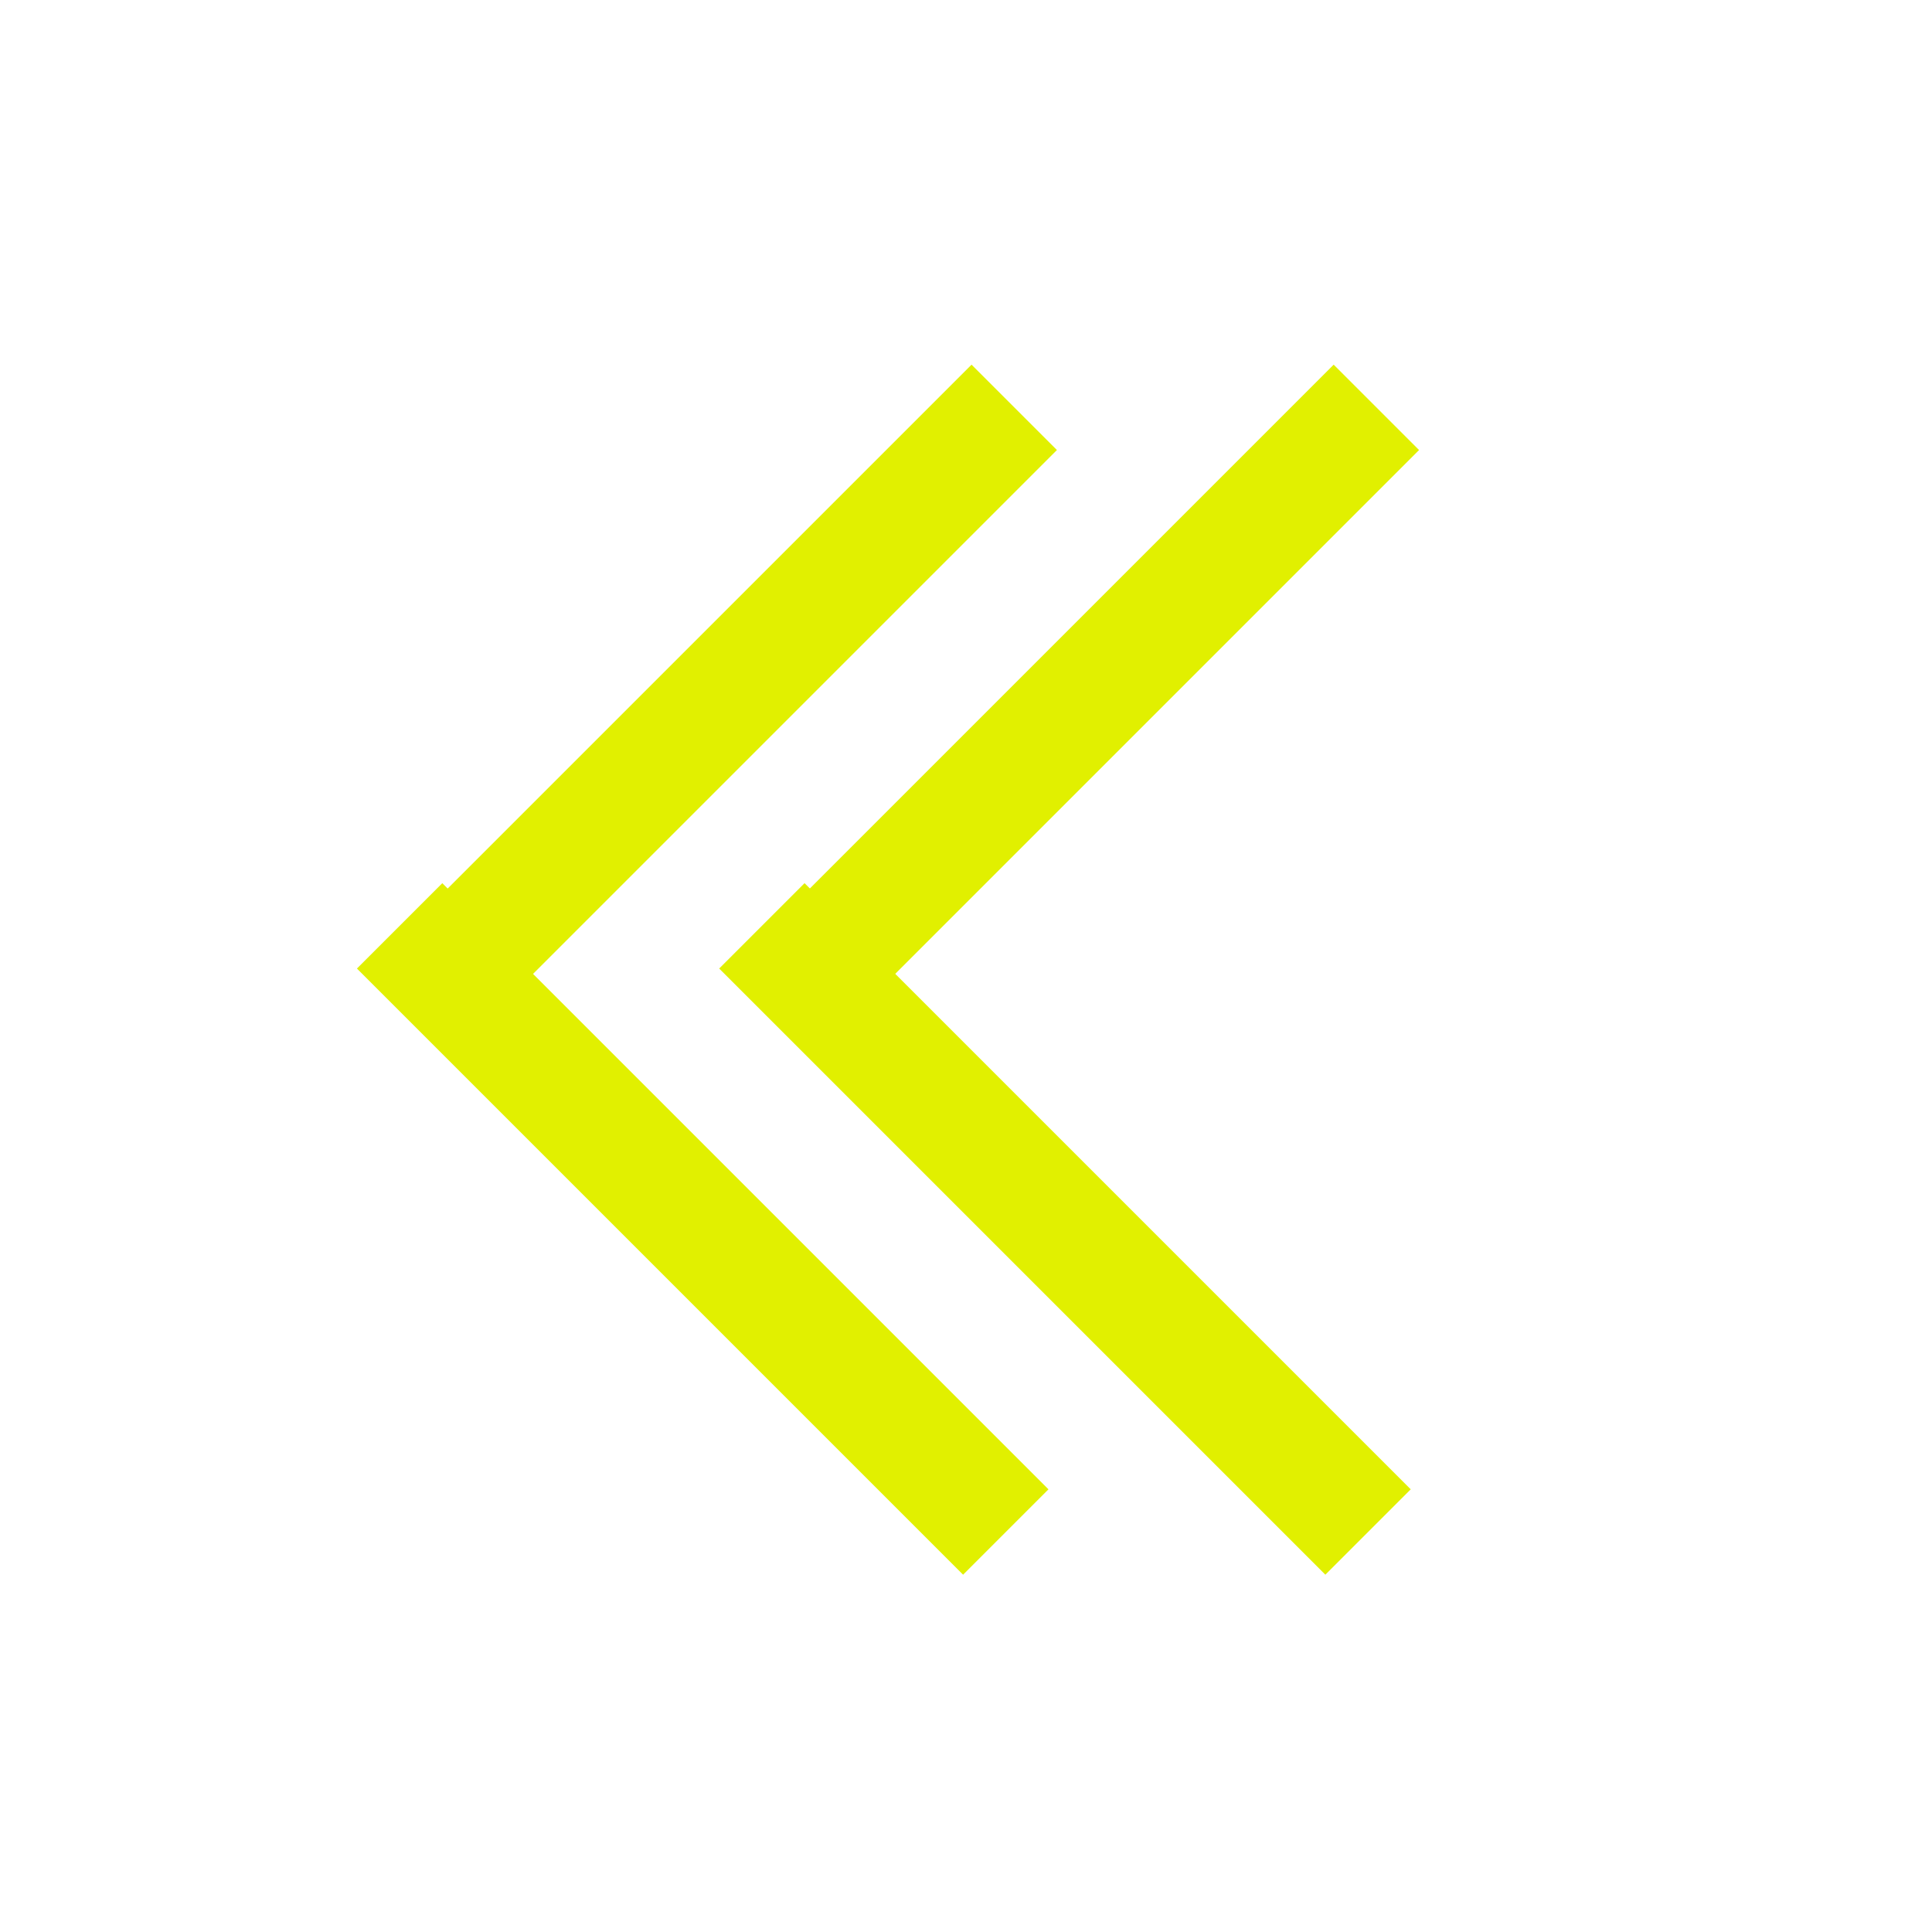 <svg xmlns="http://www.w3.org/2000/svg" xmlns:xlink="http://www.w3.org/1999/xlink" width="16" height="16" viewBox="0 0 16 16"><style>.st1{clip-path:url(#SVGID_00000008849630900026439050000010556971877266733969_)}.st2{fill-rule:evenodd;clip-rule:evenodd}</style><path fill="#e1f000" d="m8.683 12.334-.707.707-5.02-5.02.707-.707z" class="st0"/><path fill="#e1f000" d="m8.046 3.02.707.707-5.02 5.02-.707-.707zm3.637 9.314-.707.707-5.02-5.02.707-.707z" class="st0"/><path fill="#e1f000" d="m11.045 3.02.707.707-5.02 5.02-.707-.707z" class="st0"/></svg>